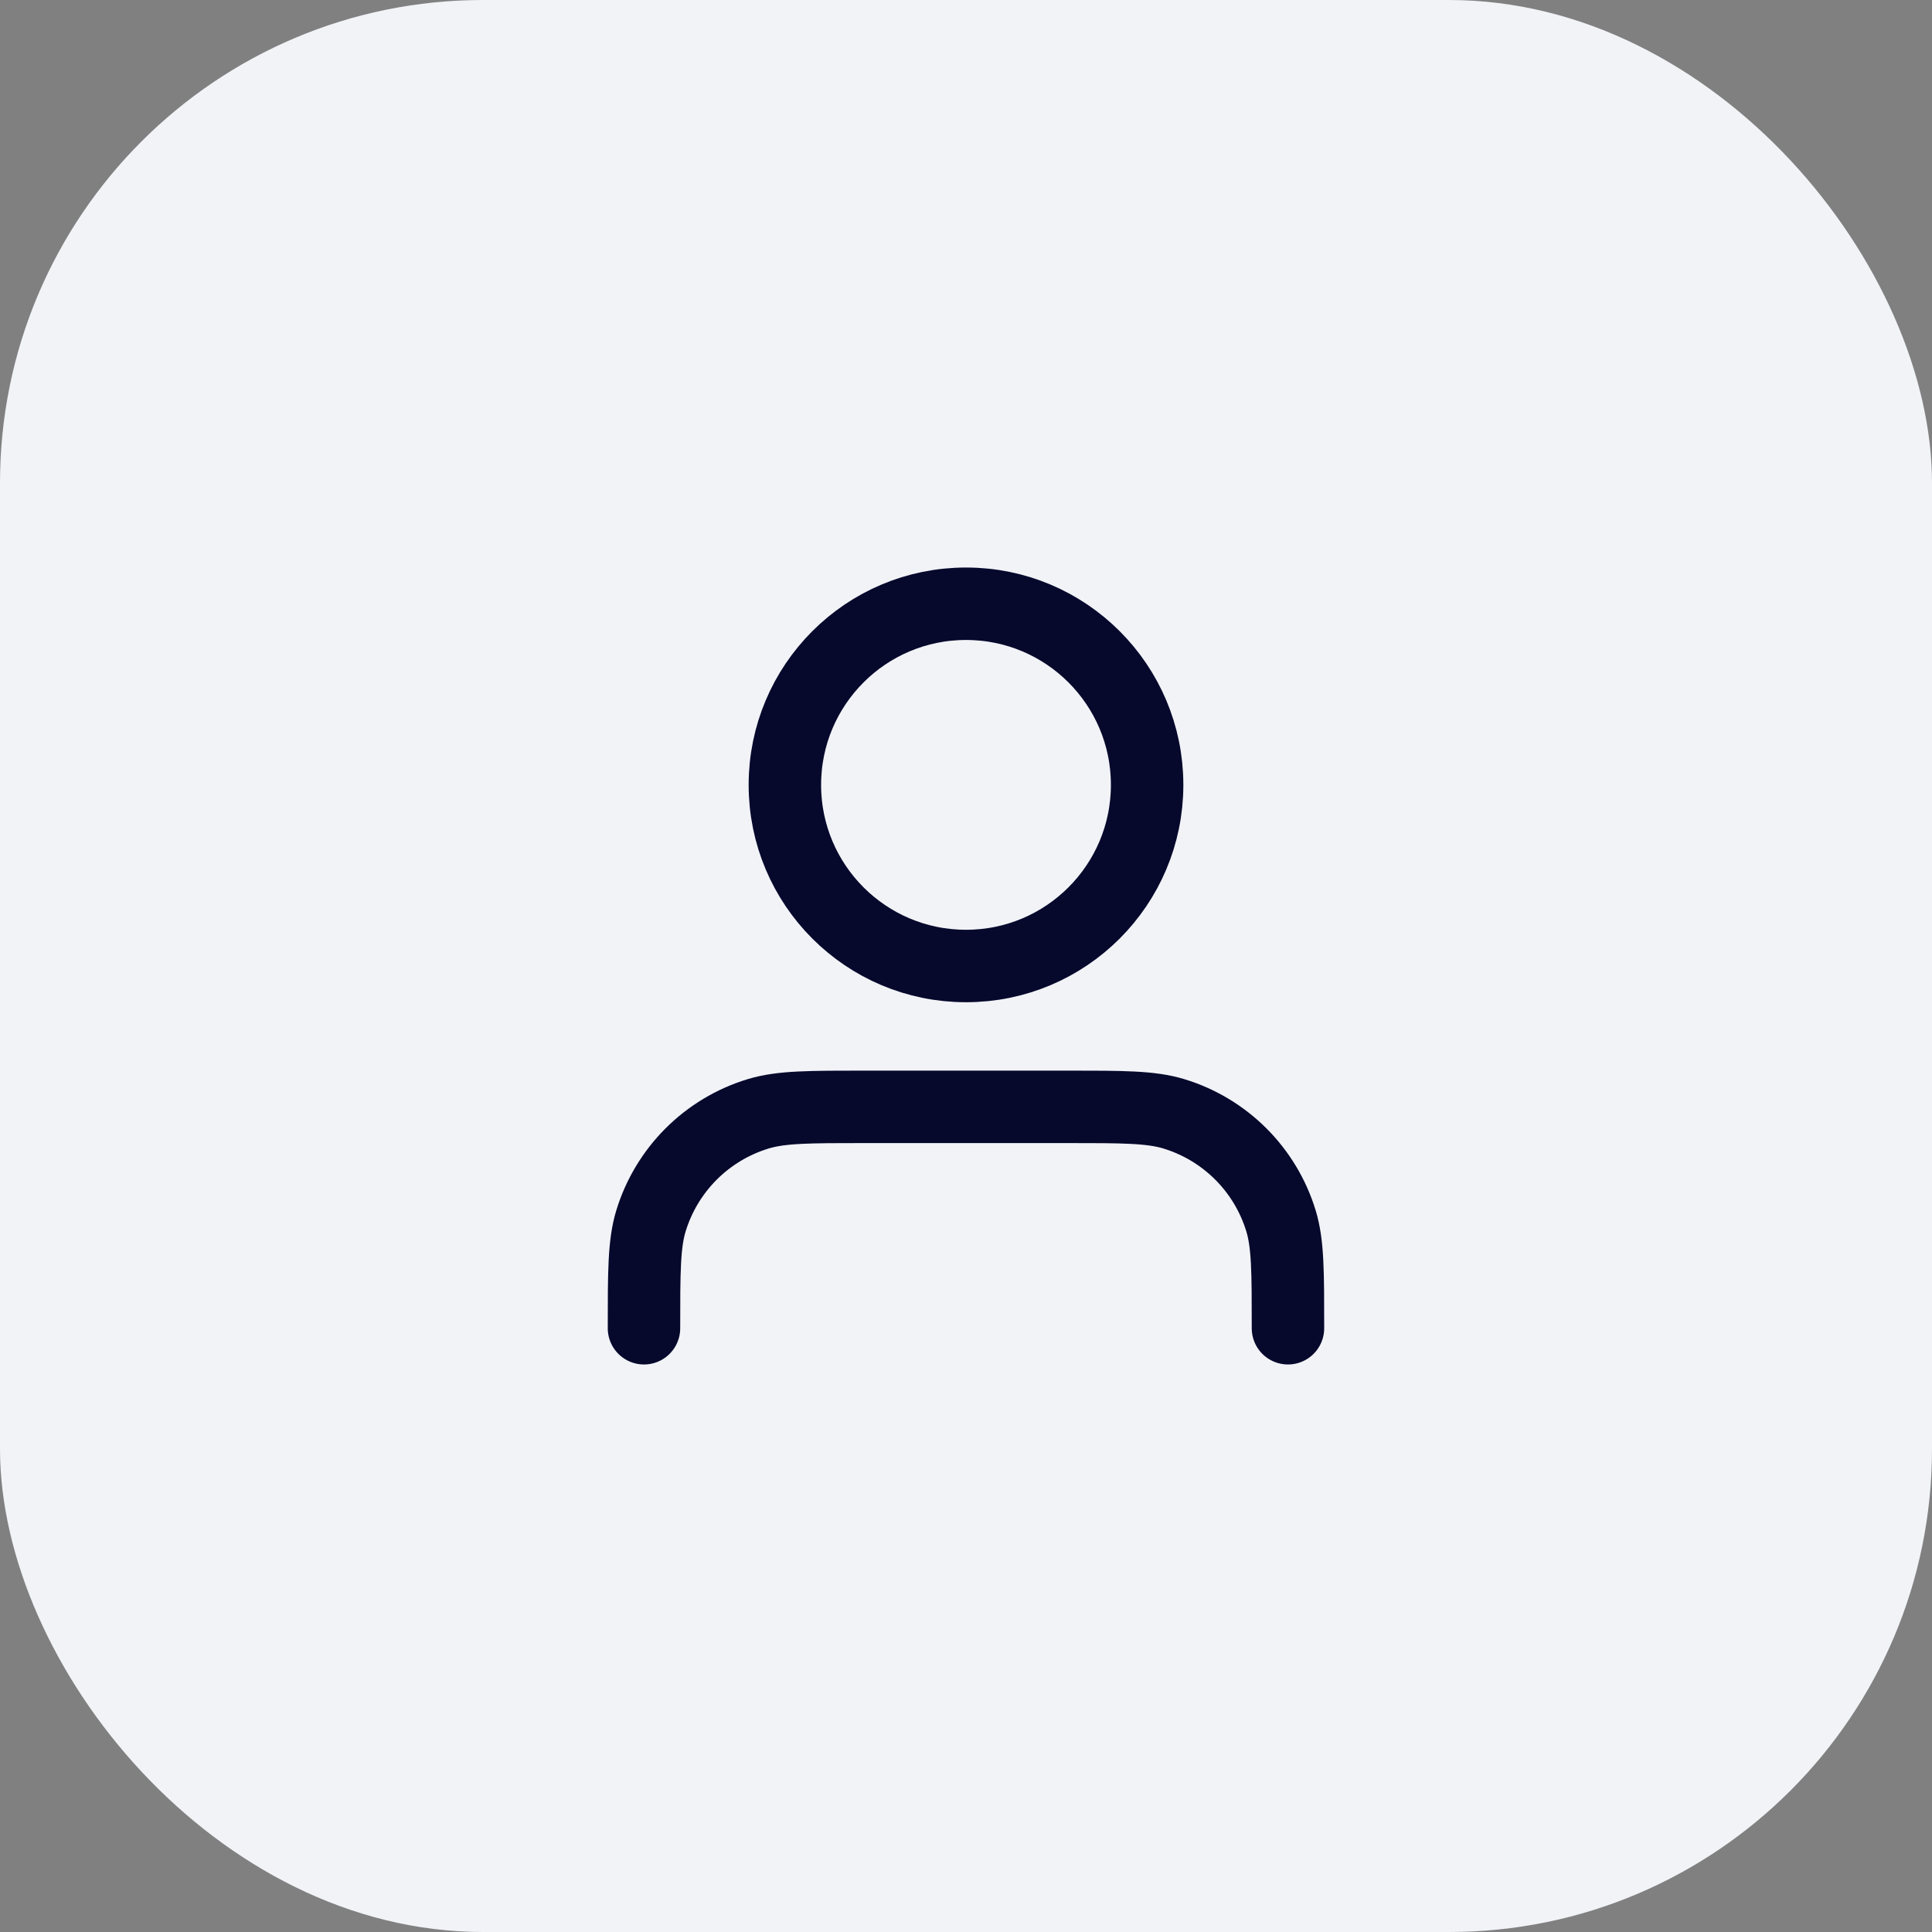 <svg width="40" height="40" viewBox="0 0 40 40" fill="none" xmlns="http://www.w3.org/2000/svg">
<rect x="0" y="0" width="40" height="40" fill="#808080" stroke="none"/>
<rect width="40" height="40" rx="10" fill="#F1F3F7"/>
<path d="M26.666 27.5C26.666 26.337 26.666 25.755 26.523 25.282C26.2 24.217 25.366 23.383 24.301 23.06C23.828 22.916 23.246 22.916 22.083 22.916H17.916C16.753 22.916 16.172 22.916 15.699 23.06C14.633 23.383 13.8 24.217 13.476 25.282C13.333 25.755 13.333 26.337 13.333 27.5M23.75 16.25C23.75 18.321 22.071 20 20 20C17.929 20 16.25 18.321 16.25 16.25C16.25 14.179 17.929 12.5 20 12.5C22.071 12.5 23.75 14.179 23.75 16.25Z" stroke="#06082C" stroke-width="1.5" stroke-linecap="round" stroke-linejoin="round"/>
</svg>
